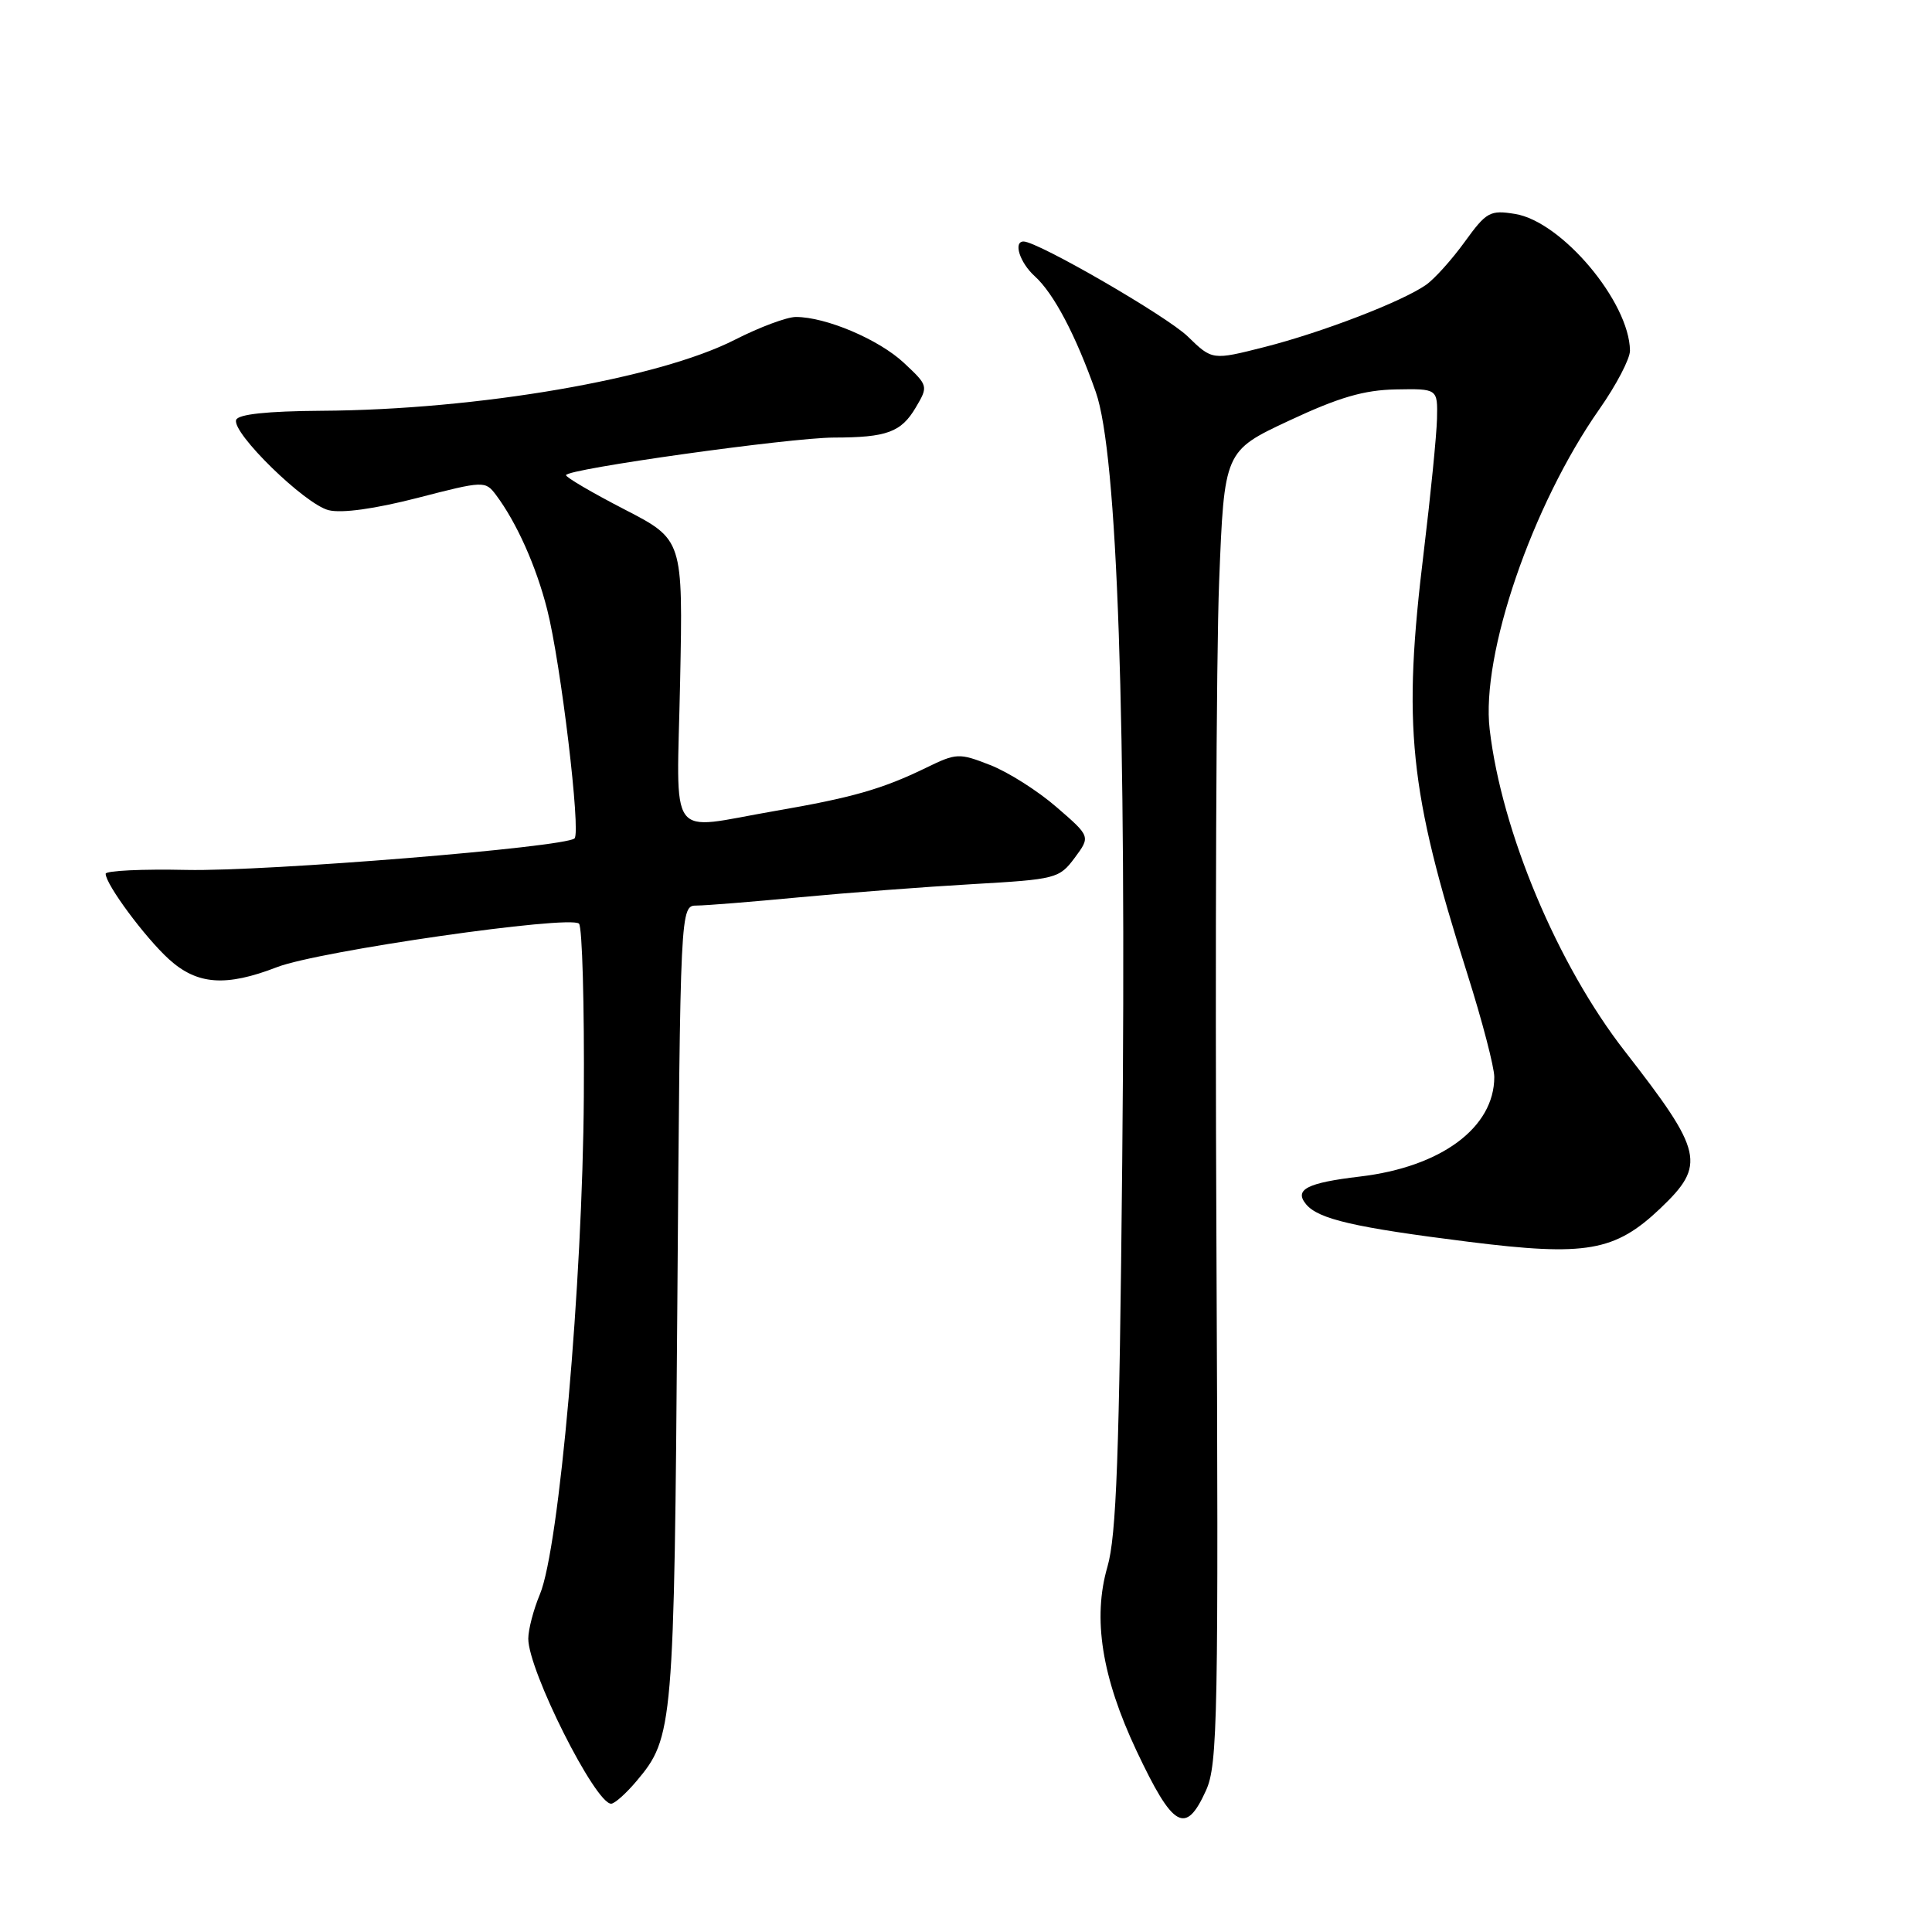 <?xml version="1.0" encoding="UTF-8" standalone="no"?>
<!DOCTYPE svg PUBLIC "-//W3C//DTD SVG 1.1//EN" "http://www.w3.org/Graphics/SVG/1.1/DTD/svg11.dtd" >
<svg xmlns="http://www.w3.org/2000/svg" xmlns:xlink="http://www.w3.org/1999/xlink" version="1.1" viewBox="0 0 256 256">
 <g >
 <path fill="currentColor"
d=" M 159.80 237.25 C 161.36 233.81 161.47 227.68 161.18 164.00 C 161.00 125.77 161.16 86.68 161.54 77.13 C 162.22 59.76 162.22 59.76 170.83 55.73 C 177.41 52.65 180.73 51.68 184.96 51.60 C 190.50 51.50 190.50 51.50 190.41 55.50 C 190.35 57.70 189.57 65.58 188.67 73.00 C 185.83 96.24 186.69 104.63 194.44 129.08 C 196.40 135.27 198.00 141.40 198.00 142.71 C 198.00 149.42 190.95 154.63 180.19 155.90 C 173.18 156.73 171.44 157.62 173.07 159.58 C 174.70 161.54 179.48 162.65 194.56 164.54 C 210.17 166.50 213.99 165.83 220.00 160.12 C 226.08 154.33 225.70 152.66 215.31 139.31 C 206.39 127.87 198.98 110.23 197.39 96.65 C 196.22 86.74 203.01 66.93 211.93 54.21 C 214.17 51.02 215.99 47.53 215.98 46.46 C 215.91 40.02 206.94 29.35 200.76 28.35 C 197.43 27.81 196.96 28.07 194.08 32.05 C 192.38 34.40 190.07 36.97 188.95 37.75 C 185.77 39.97 175.22 44.03 167.57 45.98 C 160.63 47.74 160.63 47.74 157.38 44.58 C 154.61 41.89 137.51 32.00 135.63 32.00 C 134.23 32.00 135.13 34.81 137.11 36.60 C 139.63 38.88 142.54 44.40 145.20 51.95 C 148.07 60.11 149.28 95.19 148.70 154.00 C 148.32 192.84 147.93 203.52 146.74 207.61 C 144.76 214.43 145.99 222.22 150.59 231.98 C 155.44 242.26 157.10 243.21 159.80 237.25 Z  M 84.37 235.97 C 89.21 230.23 89.33 228.81 89.75 172.75 C 90.14 120.00 90.14 120.00 92.32 119.99 C 93.52 119.99 99.67 119.49 106.00 118.89 C 112.33 118.29 122.63 117.51 128.90 117.15 C 139.91 116.52 140.36 116.41 142.40 113.67 C 144.50 110.84 144.50 110.84 140.00 106.95 C 137.53 104.80 133.57 102.29 131.20 101.37 C 127.08 99.76 126.74 99.77 122.70 101.74 C 116.88 104.57 112.90 105.70 102.62 107.47 C 88.22 109.95 89.68 111.96 90.12 90.25 C 90.50 71.50 90.50 71.50 82.75 67.50 C 78.49 65.30 75.00 63.26 75.00 62.96 C 75.00 62.15 104.70 57.99 110.50 57.98 C 117.51 57.97 119.41 57.27 121.34 54.00 C 123.02 51.16 123.00 51.10 119.77 48.08 C 116.46 44.98 109.44 42.00 105.46 42.00 C 104.26 42.00 100.63 43.36 97.39 45.01 C 87.26 50.19 63.31 54.31 42.59 54.43 C 35.39 54.48 31.55 54.89 31.29 55.64 C 30.71 57.36 40.39 66.81 43.54 67.60 C 45.28 68.04 49.65 67.43 55.30 65.98 C 64.12 63.70 64.30 63.70 65.72 65.58 C 68.46 69.24 71.05 75.03 72.50 80.75 C 74.31 87.84 76.99 110.28 76.13 111.09 C 74.88 112.27 35.24 115.49 24.75 115.27 C 18.84 115.14 14.00 115.37 14.00 115.78 C 14.00 117.18 19.21 124.21 22.37 127.09 C 26.12 130.50 29.91 130.78 36.71 128.15 C 42.22 126.01 75.55 121.22 76.72 122.39 C 77.15 122.82 77.44 133.15 77.36 145.34 C 77.20 169.97 74.10 205.12 71.54 211.25 C 70.69 213.28 70.00 215.93 70.00 217.14 C 70.00 221.34 78.87 239.00 80.98 239.00 C 81.44 239.00 82.97 237.64 84.37 235.97 Z "/>
</g>
</svg>